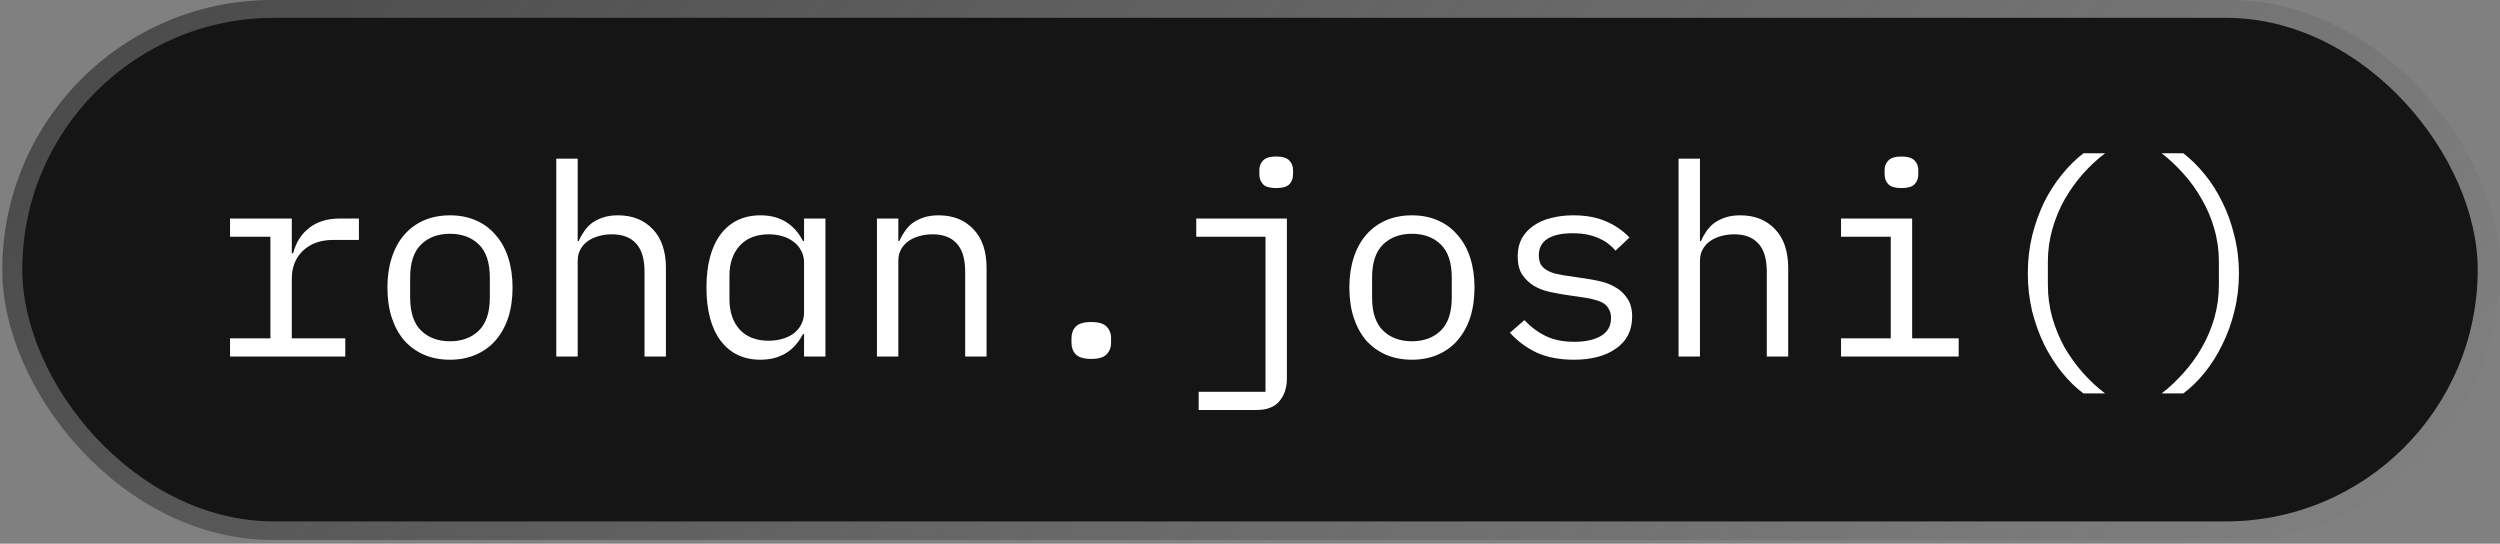 <svg width="561" height="122" viewBox="0 0 561 122" fill="none" xmlns="http://www.w3.org/2000/svg">
<rect x="0" y="0" width="561" height="122" fill="#808080" stroke="none"/>
<rect x="0.512" width="560.488" height="121.165" rx="60.582" fill="url(#paint0_linear_2_81)"/>
<rect x="5" y="4" width="551" height="113" rx="56.5" fill="#161515"/>
<path d="M51.62 75.92H60.68V53.12H51.62V49.04H65.48V56.84H65.78C66.42 54.4 67.62 52.5 69.38 51.14C71.18 49.74 73.46 49.04 76.22 49.04H80.54V53.84H74.72C71.96 53.84 69.72 54.64 68 56.24C66.32 57.84 65.48 59.94 65.48 62.54V75.92H77.48V80H51.62V75.92ZM100.977 80.72C98.817 80.72 96.857 80.34 95.097 79.58C93.377 78.82 91.897 77.74 90.657 76.34C89.457 74.9 88.537 73.2 87.897 71.24C87.257 69.24 86.937 67 86.937 64.52C86.937 62.08 87.257 59.86 87.897 57.86C88.537 55.86 89.457 54.16 90.657 52.76C91.897 51.32 93.377 50.22 95.097 49.46C96.857 48.7 98.817 48.32 100.977 48.32C103.137 48.32 105.077 48.7 106.797 49.46C108.557 50.22 110.037 51.32 111.237 52.76C112.477 54.16 113.417 55.86 114.057 57.86C114.697 59.86 115.017 62.08 115.017 64.52C115.017 67 114.697 69.24 114.057 71.24C113.417 73.2 112.477 74.9 111.237 76.34C110.037 77.74 108.557 78.82 106.797 79.58C105.077 80.34 103.137 80.72 100.977 80.72ZM100.977 76.58C103.657 76.58 105.817 75.78 107.457 74.18C109.097 72.58 109.917 70.1 109.917 66.74V62.3C109.917 58.94 109.097 56.46 107.457 54.86C105.817 53.26 103.657 52.46 100.977 52.46C98.297 52.46 96.137 53.26 94.497 54.86C92.857 56.46 92.037 58.94 92.037 62.3V66.74C92.037 70.1 92.857 72.58 94.497 74.18C96.137 75.78 98.297 76.58 100.977 76.58ZM124.833 35.6H129.633V54.08H129.873C130.193 53.32 130.593 52.6 131.073 51.92C131.553 51.2 132.133 50.58 132.813 50.06C133.533 49.54 134.373 49.12 135.333 48.8C136.293 48.48 137.413 48.32 138.693 48.32C141.933 48.32 144.533 49.36 146.493 51.44C148.453 53.48 149.433 56.38 149.433 60.14V80H144.633V60.98C144.633 58.14 144.013 56.04 142.773 54.68C141.533 53.28 139.713 52.58 137.313 52.58C136.353 52.58 135.413 52.7 134.493 52.94C133.573 53.18 132.753 53.54 132.033 54.02C131.313 54.5 130.733 55.12 130.293 55.88C129.853 56.64 129.633 57.52 129.633 58.52V80H124.833V35.6ZM180.43 74.96H180.19C178.19 78.8 175.01 80.72 170.65 80.72C166.85 80.72 163.87 79.3 161.71 76.46C159.59 73.62 158.53 69.64 158.53 64.52C158.53 59.4 159.59 55.42 161.71 52.58C163.87 49.74 166.85 48.32 170.65 48.32C175.01 48.32 178.19 50.24 180.19 54.08H180.43V49.04H185.23V80H180.43V74.96ZM172.51 76.46C173.59 76.46 174.61 76.32 175.57 76.04C176.53 75.76 177.37 75.36 178.09 74.84C178.81 74.28 179.37 73.62 179.77 72.86C180.21 72.06 180.43 71.14 180.43 70.1V58.94C180.43 57.9 180.21 57 179.77 56.24C179.37 55.44 178.81 54.78 178.09 54.26C177.37 53.7 176.53 53.28 175.57 53C174.61 52.72 173.59 52.58 172.51 52.58C169.71 52.58 167.53 53.44 165.97 55.16C164.45 56.84 163.69 59.08 163.69 61.88V67.16C163.69 69.96 164.45 72.22 165.97 73.94C167.53 75.62 169.71 76.46 172.51 76.46ZM196.786 80V49.04H201.586V54.08H201.826C202.146 53.32 202.546 52.6 203.026 51.92C203.506 51.2 204.086 50.58 204.766 50.06C205.486 49.54 206.326 49.12 207.286 48.8C208.246 48.48 209.366 48.32 210.646 48.32C213.886 48.32 216.486 49.36 218.446 51.44C220.406 53.48 221.386 56.38 221.386 60.14V80H216.586V60.98C216.586 58.14 215.966 56.04 214.726 54.68C213.486 53.28 211.666 52.58 209.266 52.58C208.306 52.58 207.366 52.7 206.446 52.94C205.526 53.18 204.706 53.54 203.986 54.02C203.266 54.5 202.686 55.12 202.246 55.88C201.806 56.64 201.586 57.52 201.586 58.52V80H196.786ZM244.883 80.54C243.243 80.54 242.083 80.2 241.403 79.52C240.763 78.84 240.443 77.98 240.443 76.94V75.86C240.443 74.82 240.763 73.96 241.403 73.28C242.083 72.6 243.243 72.26 244.883 72.26C246.523 72.26 247.663 72.6 248.303 73.28C248.983 73.96 249.323 74.82 249.323 75.86V76.94C249.323 77.98 248.983 78.84 248.303 79.52C247.663 80.2 246.523 80.54 244.883 80.54ZM268.979 87.92H283.979V53.12H268.439V49.04H288.779V84.92C288.779 87 288.219 88.7 287.099 90.02C286.019 91.34 284.299 92 281.939 92H268.979V87.92ZM286.379 42.2C284.979 42.2 283.999 41.92 283.439 41.36C282.879 40.76 282.599 40.02 282.599 39.14V38.18C282.599 37.3 282.879 36.58 283.439 36.02C283.999 35.42 284.979 35.12 286.379 35.12C287.779 35.12 288.759 35.42 289.319 36.02C289.879 36.58 290.159 37.3 290.159 38.18V39.14C290.159 40.02 289.879 40.76 289.319 41.36C288.759 41.92 287.779 42.2 286.379 42.2ZM316.836 80.72C314.676 80.72 312.716 80.34 310.956 79.58C309.236 78.82 307.756 77.74 306.516 76.34C305.316 74.9 304.396 73.2 303.756 71.24C303.116 69.24 302.796 67 302.796 64.52C302.796 62.08 303.116 59.86 303.756 57.86C304.396 55.86 305.316 54.16 306.516 52.76C307.756 51.32 309.236 50.22 310.956 49.46C312.716 48.7 314.676 48.32 316.836 48.32C318.996 48.32 320.936 48.7 322.656 49.46C324.416 50.22 325.896 51.32 327.096 52.76C328.336 54.16 329.276 55.86 329.916 57.86C330.556 59.86 330.876 62.08 330.876 64.52C330.876 67 330.556 69.24 329.916 71.24C329.276 73.2 328.336 74.9 327.096 76.34C325.896 77.74 324.416 78.82 322.656 79.58C320.936 80.34 318.996 80.72 316.836 80.72ZM316.836 76.58C319.516 76.58 321.676 75.78 323.316 74.18C324.956 72.58 325.776 70.1 325.776 66.74V62.3C325.776 58.94 324.956 56.46 323.316 54.86C321.676 53.26 319.516 52.46 316.836 52.46C314.156 52.46 311.996 53.26 310.356 54.86C308.716 56.46 307.896 58.94 307.896 62.3V66.74C307.896 70.1 308.716 72.58 310.356 74.18C311.996 75.78 314.156 76.58 316.836 76.58ZM353.173 80.72C349.933 80.72 347.133 80.18 344.773 79.1C342.453 77.98 340.473 76.5 338.833 74.66L342.073 71.84C343.553 73.4 345.173 74.6 346.933 75.44C348.693 76.28 350.813 76.7 353.293 76.7C355.693 76.7 357.653 76.28 359.173 75.44C360.733 74.56 361.513 73.2 361.513 71.36C361.513 70.56 361.353 69.9 361.033 69.38C360.753 68.82 360.353 68.38 359.833 68.06C359.313 67.74 358.733 67.5 358.093 67.34C357.453 67.14 356.773 66.98 356.053 66.86L351.193 66.14C350.113 65.98 348.933 65.76 347.653 65.48C346.413 65.2 345.273 64.76 344.233 64.16C343.193 63.52 342.313 62.68 341.593 61.64C340.913 60.6 340.573 59.24 340.573 57.56C340.573 56 340.873 54.66 341.473 53.54C342.113 52.38 342.993 51.42 344.113 50.66C345.233 49.86 346.553 49.28 348.073 48.92C349.593 48.52 351.253 48.32 353.053 48.32C355.853 48.32 358.273 48.76 360.313 49.64C362.393 50.52 364.173 51.74 365.652 53.3L362.533 56.24C362.173 55.8 361.713 55.36 361.153 54.92C360.633 54.44 359.973 54.02 359.173 53.66C358.413 53.26 357.513 52.94 356.473 52.7C355.433 52.46 354.233 52.34 352.873 52.34C350.433 52.34 348.553 52.76 347.233 53.6C345.953 54.44 345.313 55.66 345.313 57.26C345.313 58.06 345.453 58.74 345.733 59.3C346.053 59.82 346.473 60.24 346.993 60.56C347.513 60.88 348.093 61.14 348.733 61.34C349.413 61.5 350.093 61.64 350.773 61.76L355.633 62.48C356.753 62.64 357.933 62.86 359.173 63.14C360.413 63.42 361.553 63.88 362.593 64.52C363.633 65.12 364.493 65.94 365.173 66.98C365.893 68.02 366.253 69.38 366.253 71.06C366.253 74.14 365.053 76.52 362.653 78.2C360.293 79.88 357.133 80.72 353.173 80.72ZM376.669 35.6H381.469V54.08H381.709C382.029 53.32 382.429 52.6 382.909 51.92C383.389 51.2 383.969 50.58 384.649 50.06C385.369 49.54 386.209 49.12 387.169 48.8C388.129 48.48 389.249 48.32 390.529 48.32C393.769 48.32 396.369 49.36 398.329 51.44C400.289 53.48 401.269 56.38 401.269 60.14V80H396.469V60.98C396.469 58.14 395.849 56.04 394.609 54.68C393.369 53.28 391.549 52.58 389.149 52.58C388.189 52.58 387.249 52.7 386.329 52.94C385.409 53.18 384.589 53.54 383.869 54.02C383.149 54.5 382.569 55.12 382.129 55.88C381.689 56.64 381.469 57.52 381.469 58.52V80H376.669V35.6ZM426.686 42.2C425.286 42.2 424.306 41.92 423.746 41.36C423.186 40.76 422.906 40.02 422.906 39.14V38.18C422.906 37.3 423.186 36.58 423.746 36.02C424.306 35.42 425.286 35.12 426.686 35.12C428.086 35.12 429.066 35.42 429.626 36.02C430.186 36.58 430.466 37.3 430.466 38.18V39.14C430.466 40.02 430.186 40.76 429.626 41.36C429.066 41.92 428.086 42.2 426.686 42.2ZM413.126 75.92H424.286V53.12H413.126V49.04H429.086V75.92H439.526V80H413.126V75.92ZM455.042 61.34C455.042 58.42 455.362 55.62 456.002 52.94C456.682 50.22 457.582 47.7 458.702 45.38C459.862 43.06 461.202 40.98 462.722 39.14C464.242 37.26 465.842 35.68 467.522 34.4H472.382C470.622 35.72 468.962 37.26 467.402 39.02C465.882 40.74 464.522 42.64 463.322 44.72C462.162 46.76 461.242 48.98 460.562 51.38C459.882 53.74 459.542 56.2 459.542 58.76V63.92C459.542 66.48 459.882 68.96 460.562 71.36C461.242 73.72 462.162 75.94 463.322 78.02C464.522 80.06 465.882 81.94 467.402 83.66C468.962 85.42 470.622 86.96 472.382 88.28H467.522C465.842 87.04 464.242 85.48 462.722 83.6C461.202 81.72 459.862 79.62 458.702 77.3C457.582 74.98 456.682 72.48 456.002 69.8C455.362 67.08 455.042 64.26 455.042 61.34ZM502.419 61.34C502.419 64.26 502.079 67.08 501.399 69.8C500.759 72.48 499.859 74.98 498.699 77.3C497.579 79.62 496.259 81.72 494.739 83.6C493.219 85.48 491.619 87.04 489.939 88.28H485.079C486.799 86.96 488.439 85.42 489.999 83.66C491.559 81.94 492.919 80.06 494.079 78.02C495.279 75.94 496.219 73.72 496.899 71.36C497.579 68.96 497.919 66.48 497.919 63.92V58.76C497.919 56.2 497.579 53.74 496.899 51.38C496.219 48.98 495.279 46.76 494.079 44.72C492.919 42.64 491.559 40.74 489.999 39.02C488.439 37.26 486.799 35.72 485.079 34.4H489.939C491.619 35.68 493.219 37.26 494.739 39.14C496.259 40.98 497.579 43.06 498.699 45.38C499.859 47.7 500.759 50.22 501.399 52.94C502.079 55.62 502.419 58.42 502.419 61.34Z" fill="white"/>
<defs>
<linearGradient id="paint0_linear_2_81" x1="-292.937" y1="-125.805" x2="251.397" y2="411.485" gradientUnits="userSpaceOnUse">
<stop stop-color="#0C0C0C"/>
<stop offset="0.31" stop-color="#2F2F2F" stop-opacity="0.8"/>
<stop offset="1" stop-color="#3F3D3D" stop-opacity="0"/>
</linearGradient>
</defs>
</svg>

